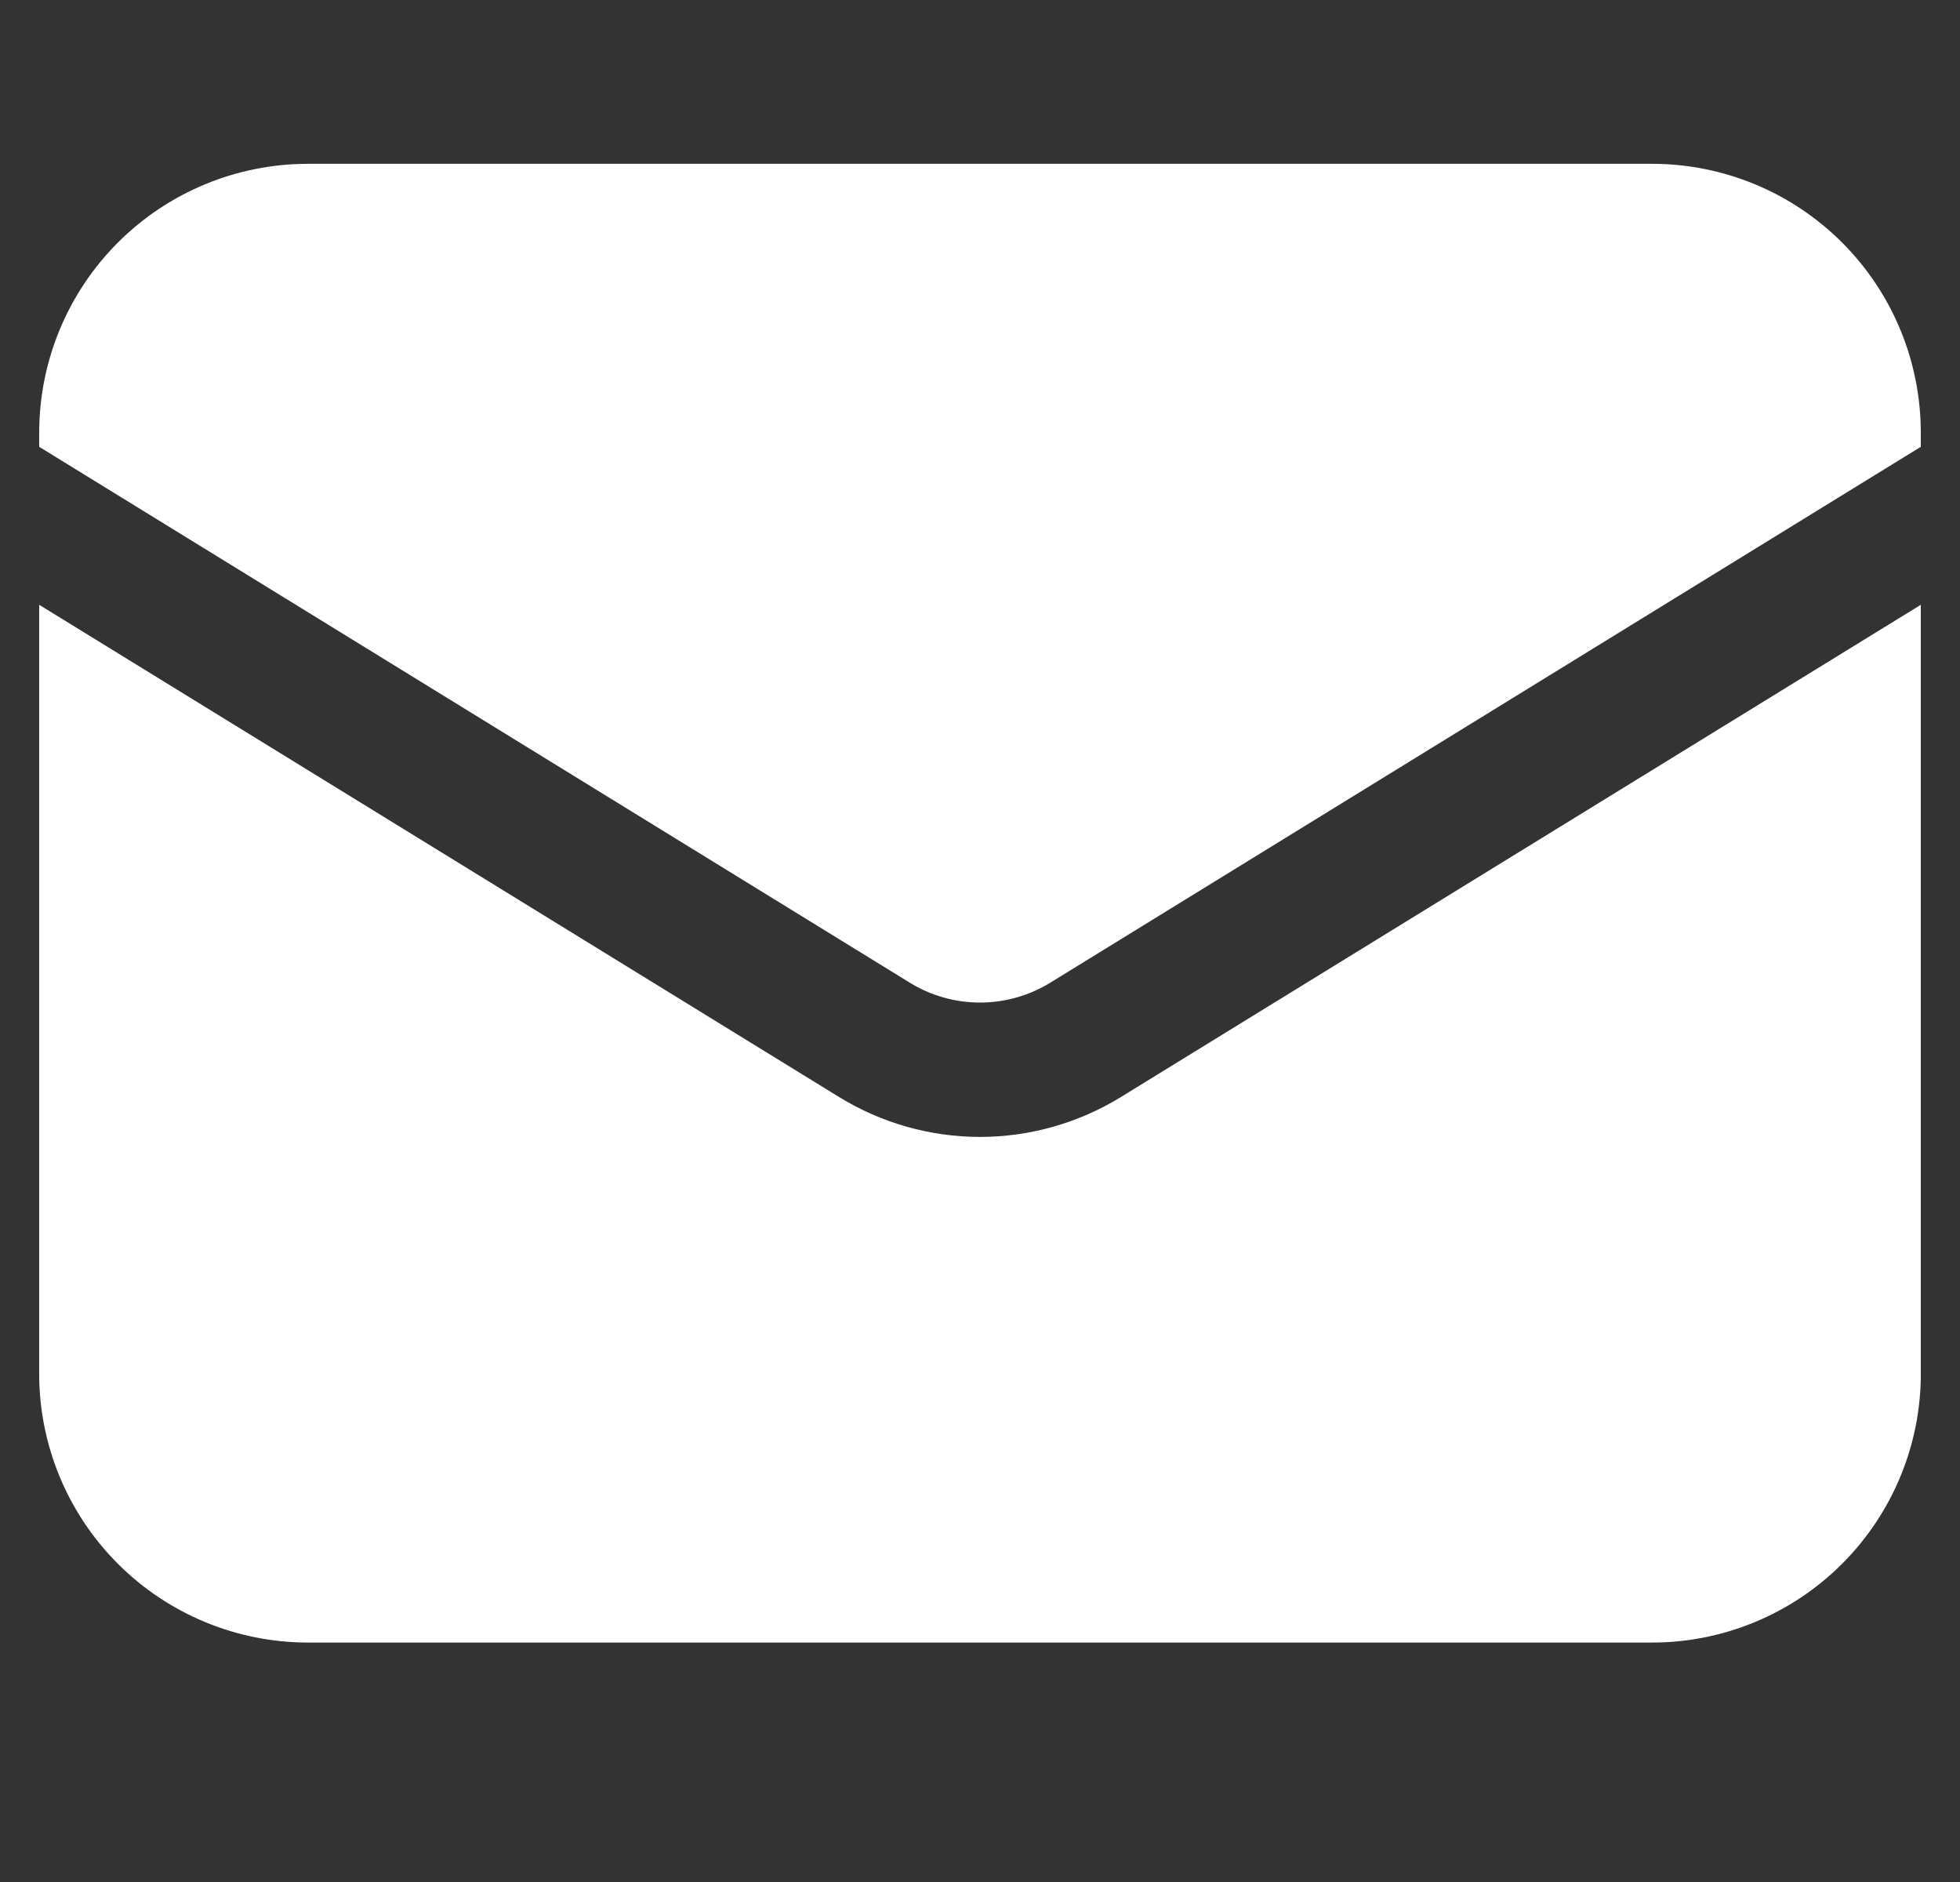 <svg width="25" height="24" viewBox="0 0 25 24" fill="none" xmlns="http://www.w3.org/2000/svg">
<rect x="0" y="0" width="25" height="24" fill="#333333" stroke="none"/>
<g clip-path="url(#clip0_1333_1565)">
<path d="M23.929 8.735V17.518C23.929 18.276 23.628 19.002 23.092 19.538C22.556 20.074 21.829 20.375 21.072 20.375H3.929C3.171 20.375 2.444 20.074 1.908 19.538C1.372 19.002 1.071 18.276 1.071 17.518V8.735L10.404 14.477L10.404 14.477C11.034 14.864 11.76 15.07 12.5 15.07C13.24 15.07 13.966 14.864 14.596 14.477L14.596 14.477L23.929 8.735Z" fill="white" stroke="white" stroke-width="1.143"/>
<path d="M24.5 5.698V5.518C24.5 4.608 24.139 3.736 23.496 3.093C22.853 2.45 21.981 2.089 21.072 2.089H3.929C3.019 2.089 2.147 2.45 1.504 3.093C0.861 3.736 0.5 4.608 0.5 5.518V5.698L11.602 12.53C11.872 12.697 12.183 12.785 12.5 12.785C12.817 12.785 13.128 12.697 13.399 12.53L24.5 5.698Z" fill="white"/>
</g>
<defs>
<clipPath id="clip0_1333_1565">
<rect width="24" height="24" fill="white" transform="translate(0.5)"/>
</clipPath>
</defs>
</svg>
